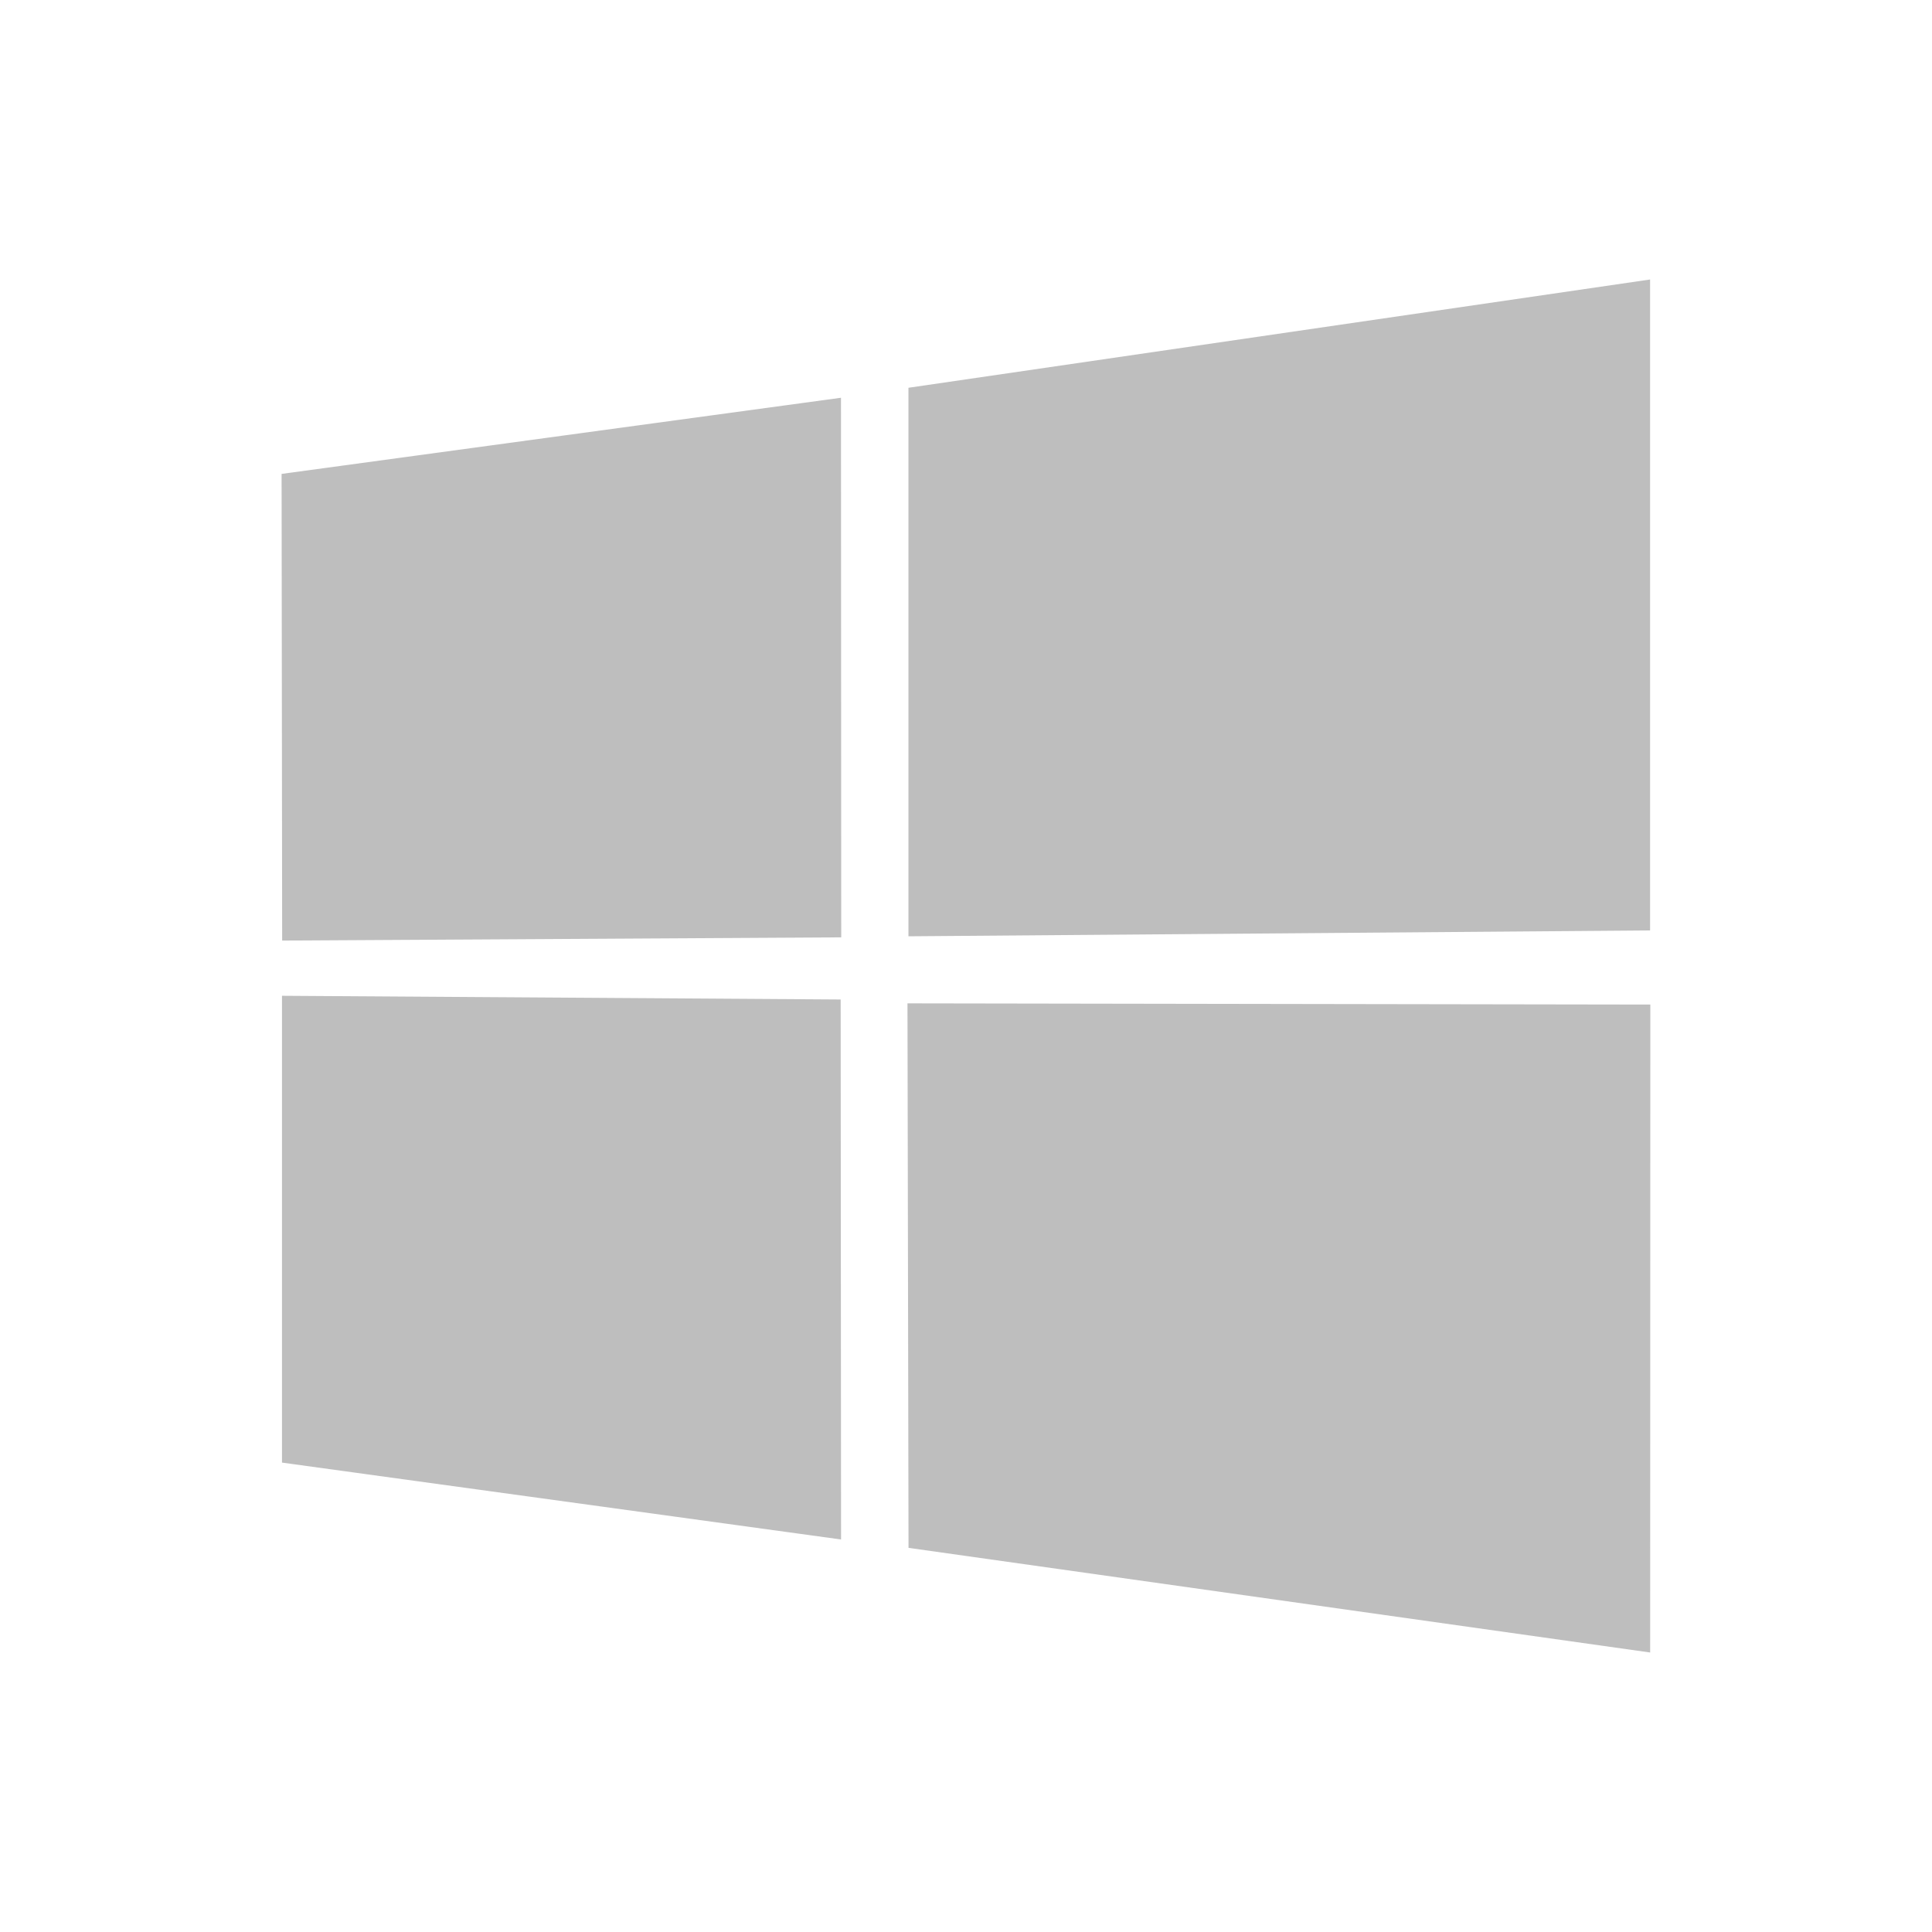 <svg height="24" width="24" xmlns="http://www.w3.org/2000/svg">
  <path d="m3.498 5.887 6.949-.946.003 6.703-6.945.04zm6.945 6.529.005 6.708-6.945-.955-0-5.799zm.842-7.599 9.213-1.345v8.086l-9.213.073zm9.216 7.662-.002 8.049-9.213-1.3-.013-6.764z" fill="#bebebe" stroke-width=".711" />
</svg>
